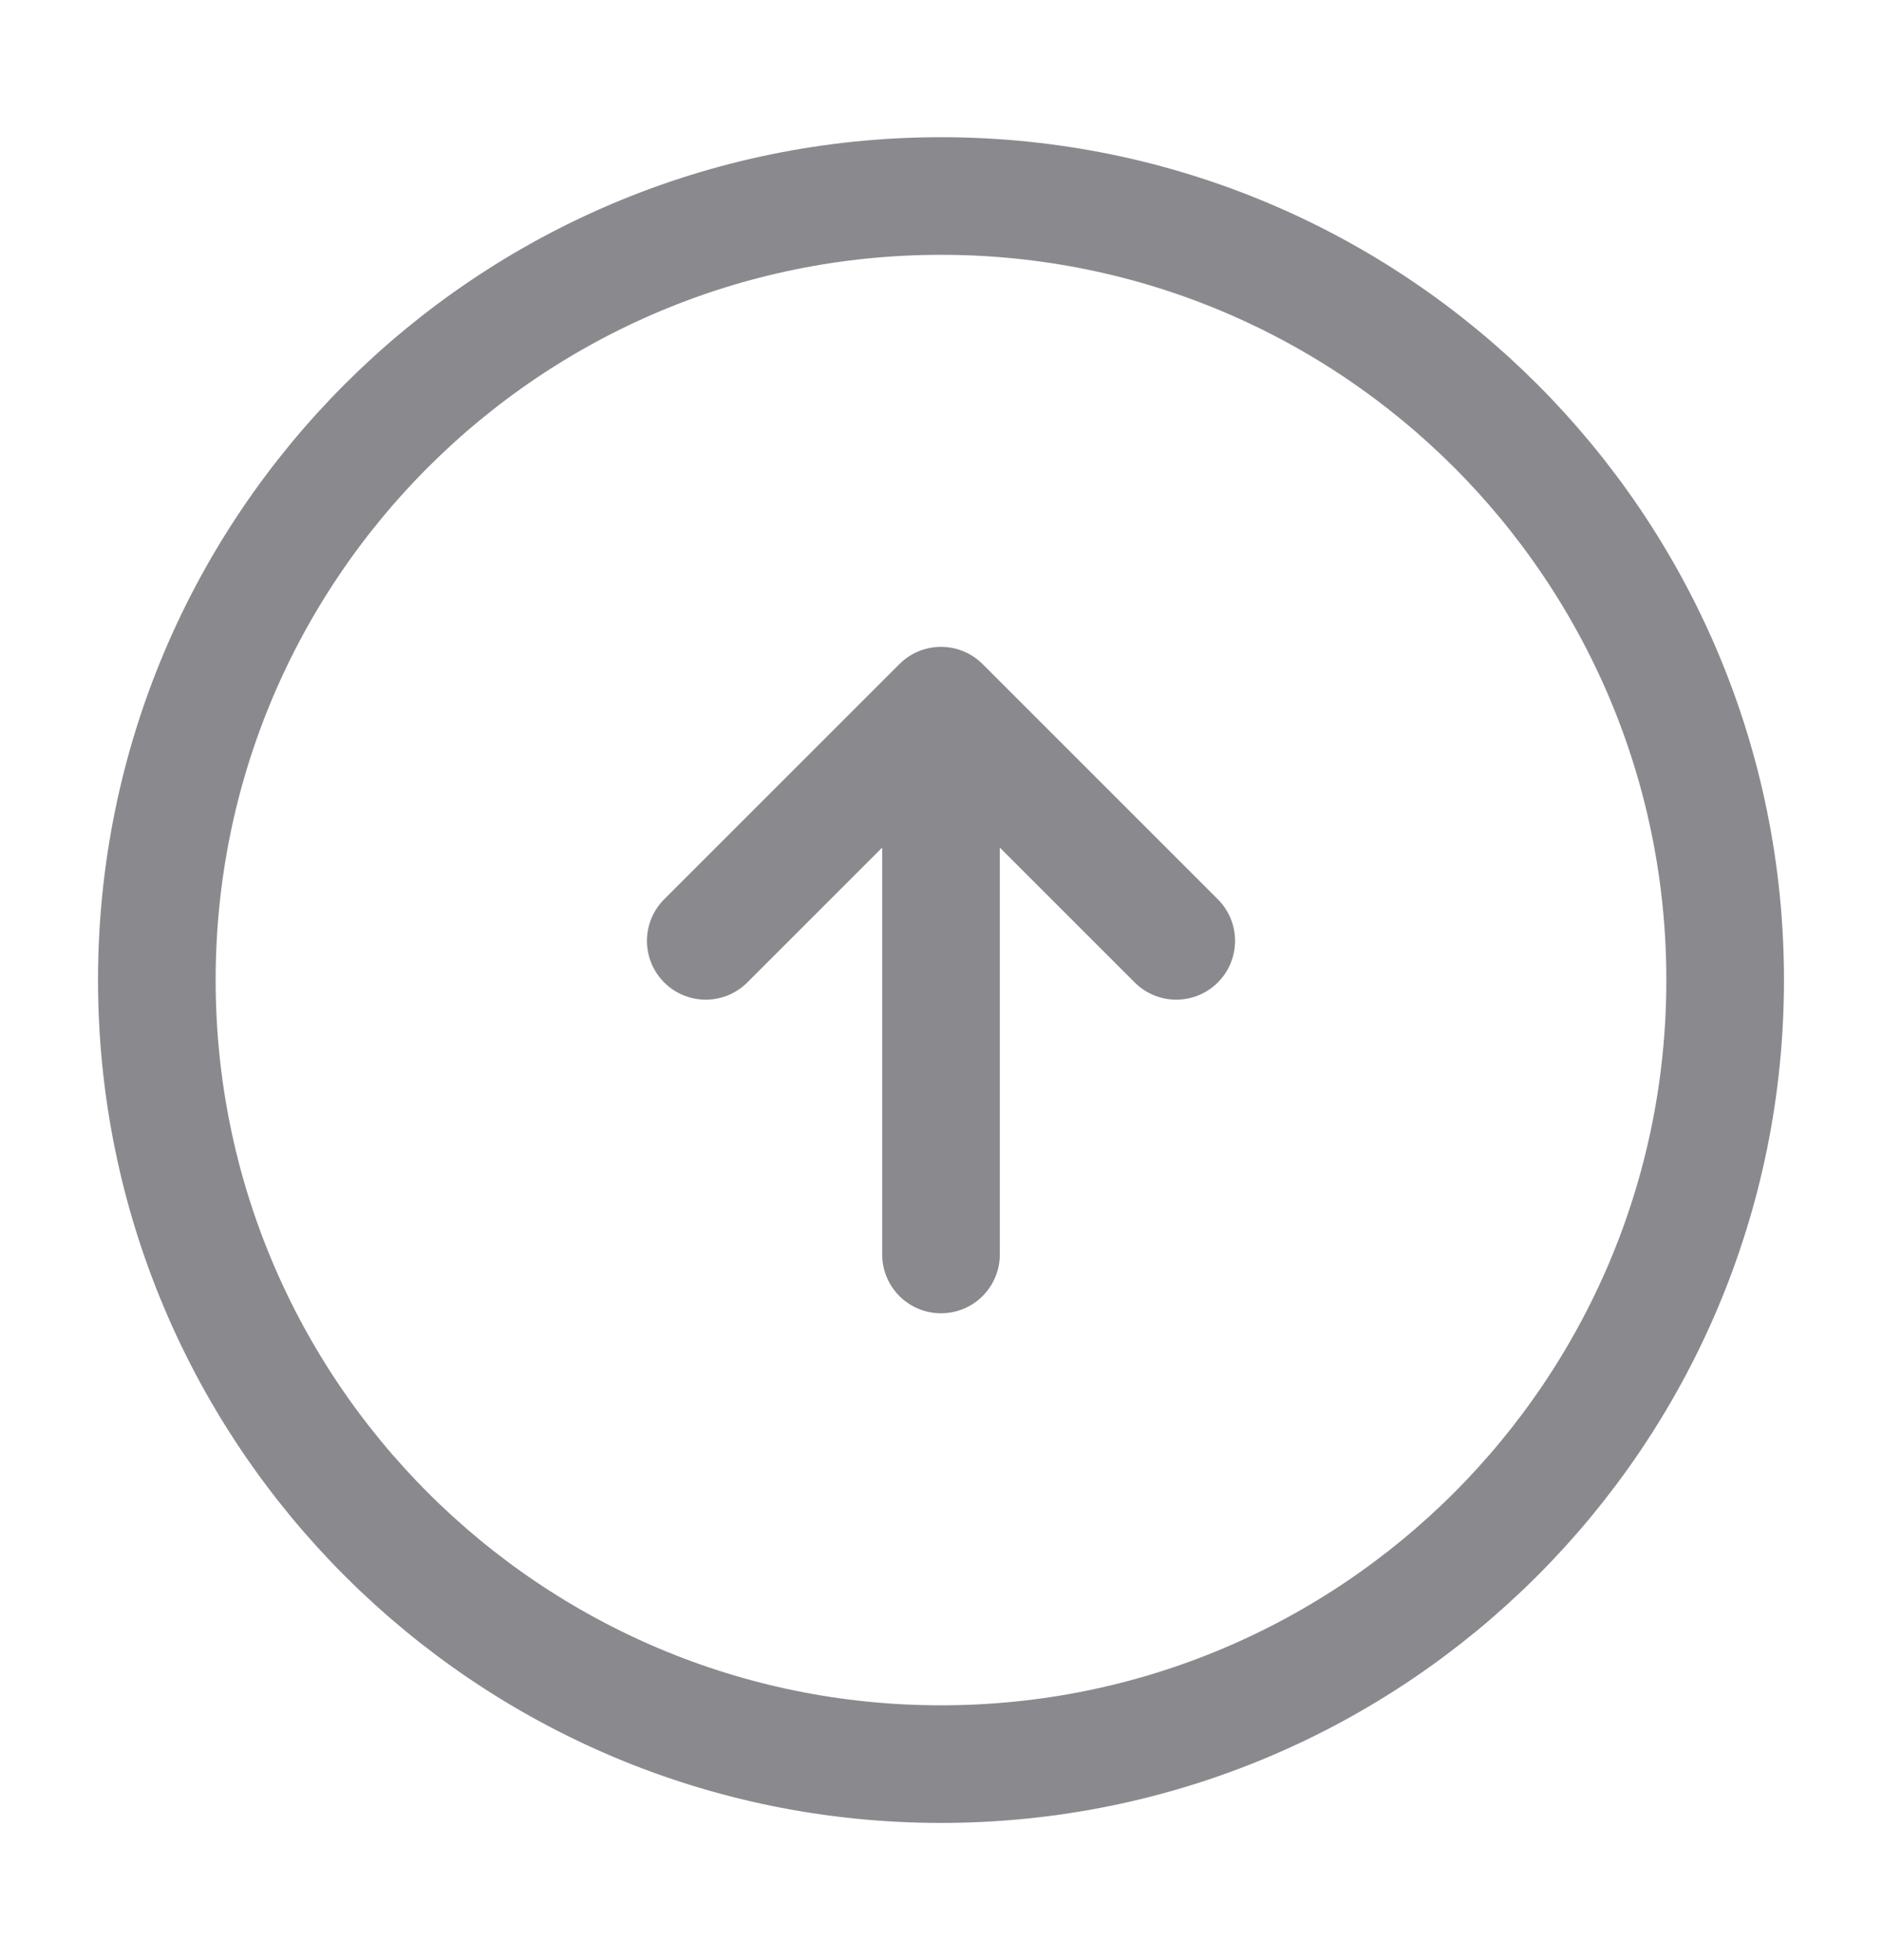 <svg width="24" height="25" viewBox="0 0 24 25" fill="none" xmlns="http://www.w3.org/2000/svg">
<path d="M12 22.5C17.523 22.5 22 18.023 22 12.5C22 6.977 17.523 2.5 12 2.5C6.477 2.5 2 6.977 2 12.5C2 18.023 6.477 22.5 12 22.5Z" stroke="#8A8A8E" stroke-width="1.5" stroke-linecap="round" stroke-linejoin="round"/>
<path d="M12 16V10" stroke="#8A8A8E" stroke-width="1.5" stroke-linecap="round" stroke-linejoin="round"/>
<path d="M9 12L12 9L15 12" stroke="#8A8A8E" stroke-width="1.5" stroke-linecap="round" stroke-linejoin="round"/>
</svg>
